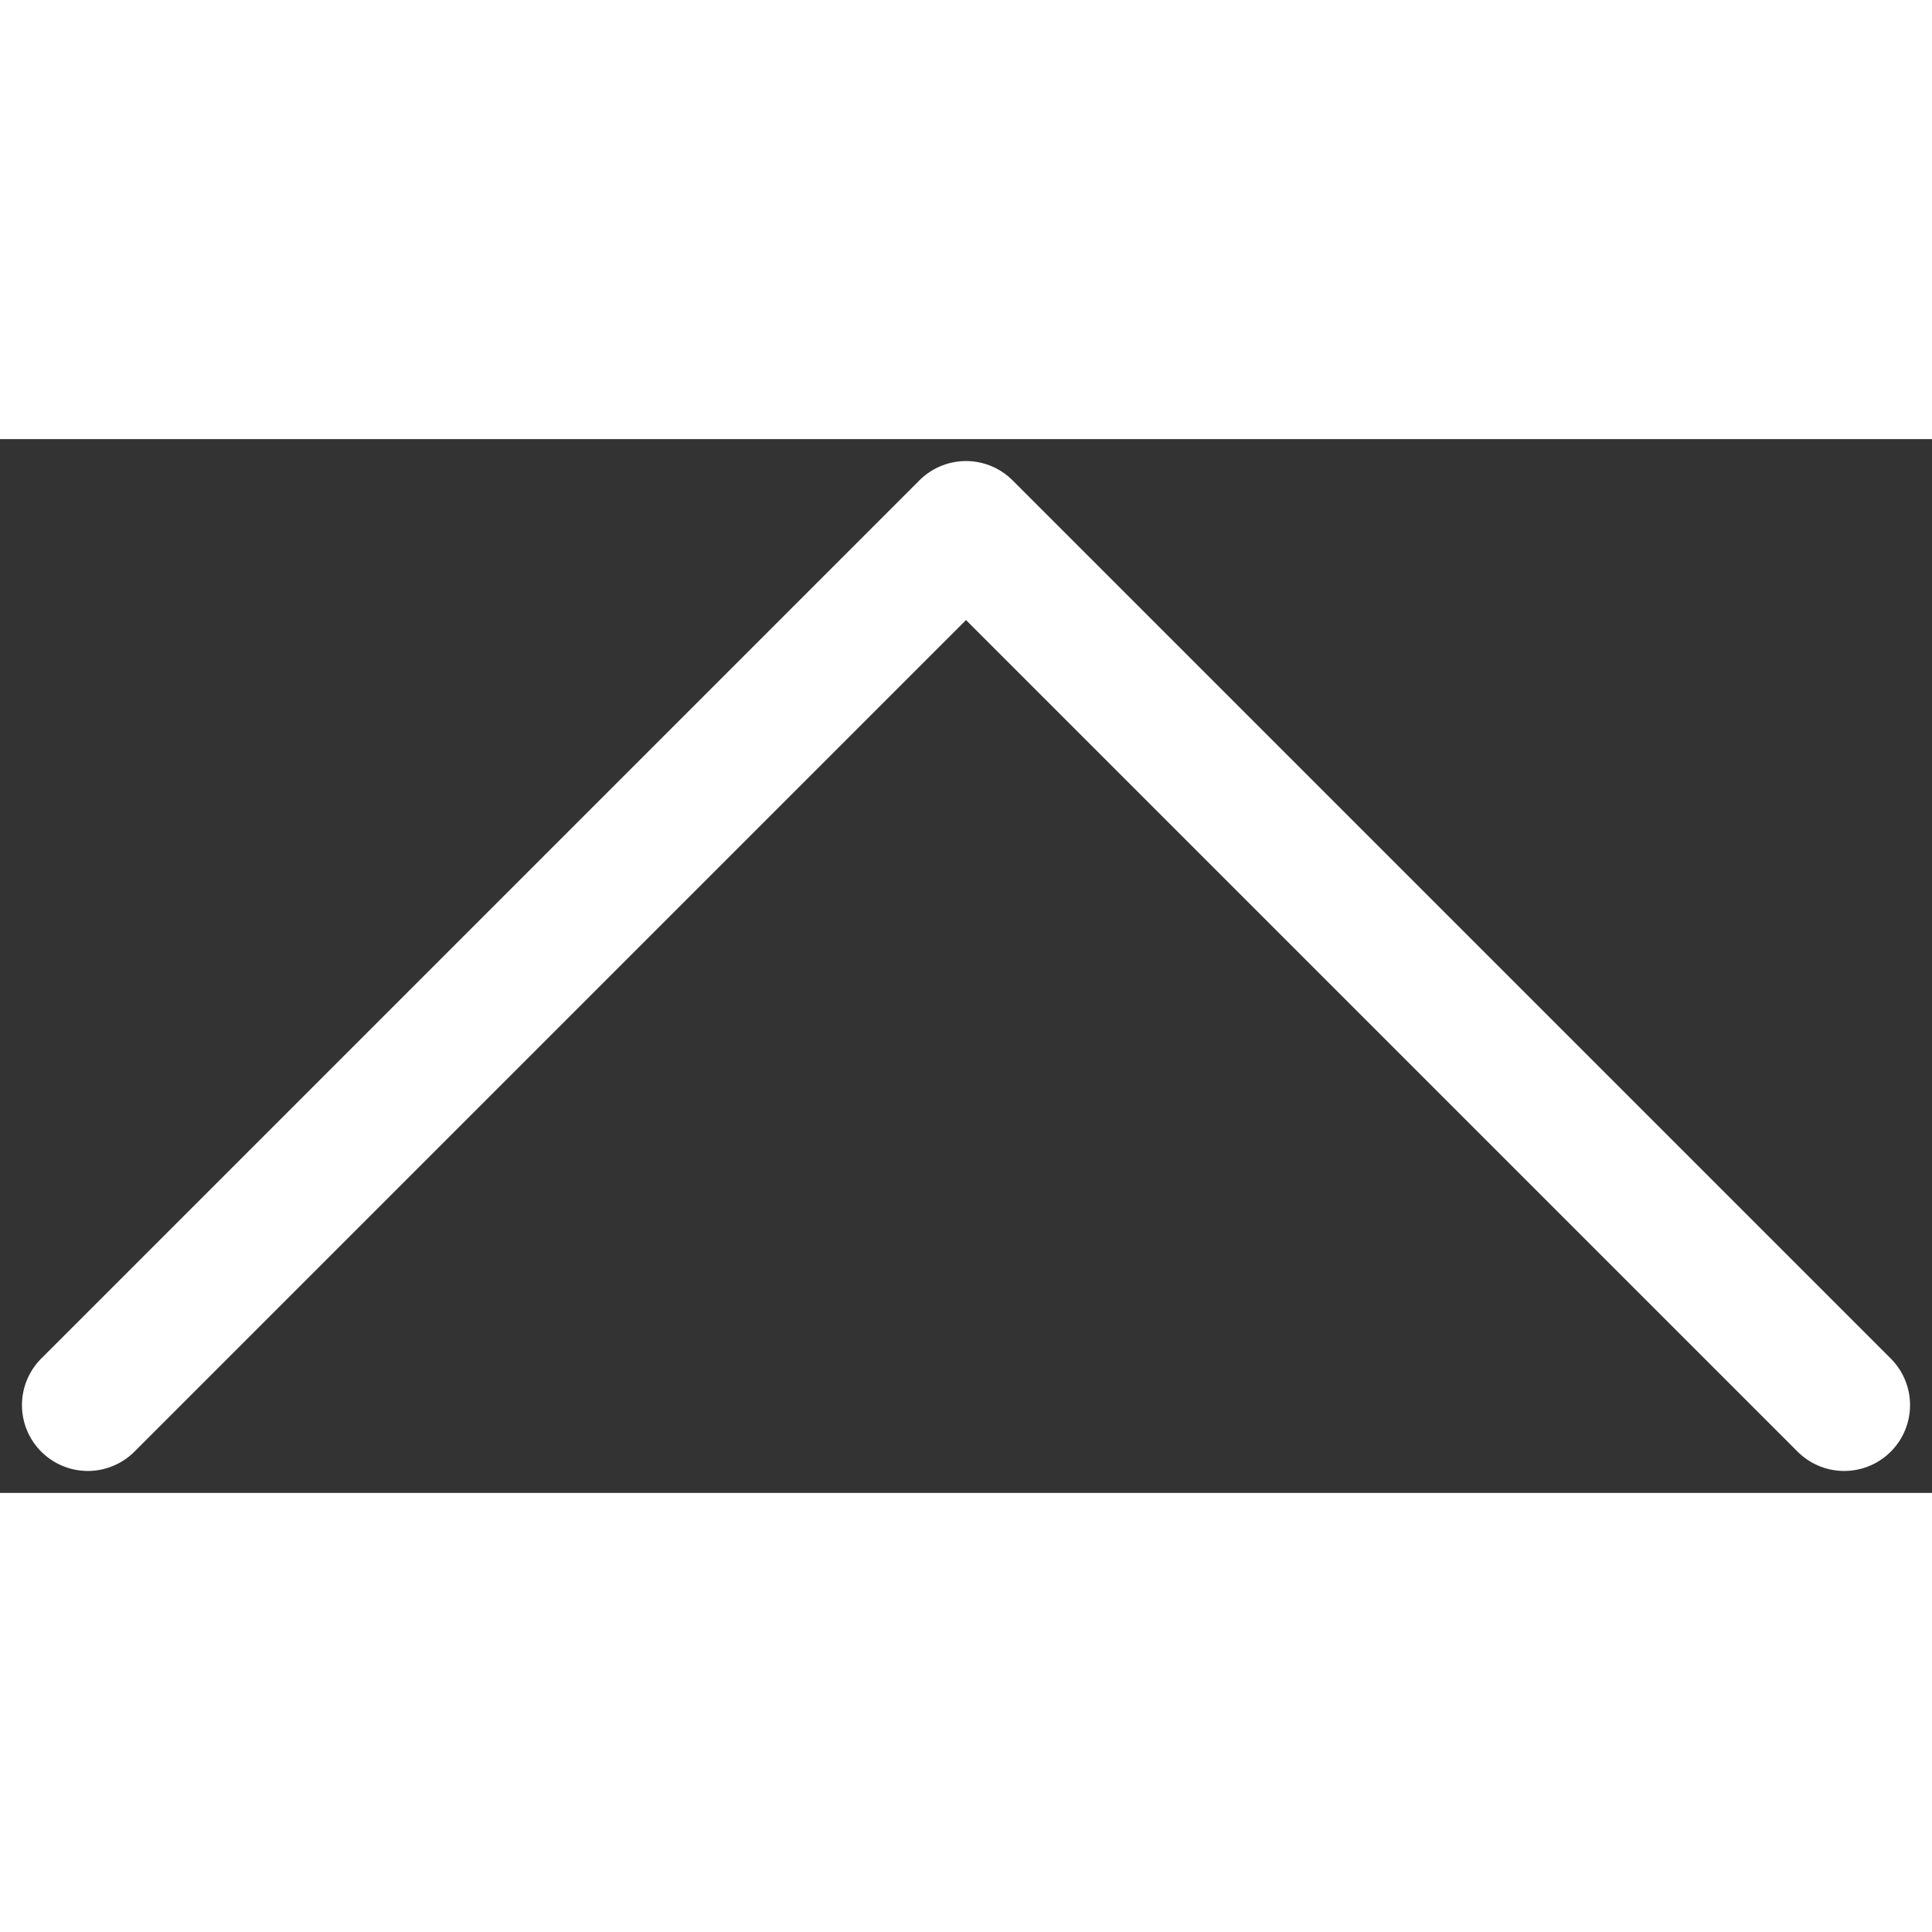 <svg width="20px" height="20px" viewBox="0 0 22 12" fill="none" xmlns="http://www.w3.org/2000/svg">
  <rect x="0" y="0" width="22" height="12" fill="#333333" stroke="none"/>
  <path d="M21 11L11 1L1 11" stroke="#fff" stroke-width="1.5" stroke-linecap="round" stroke-linejoin="round"></path>
</svg>
